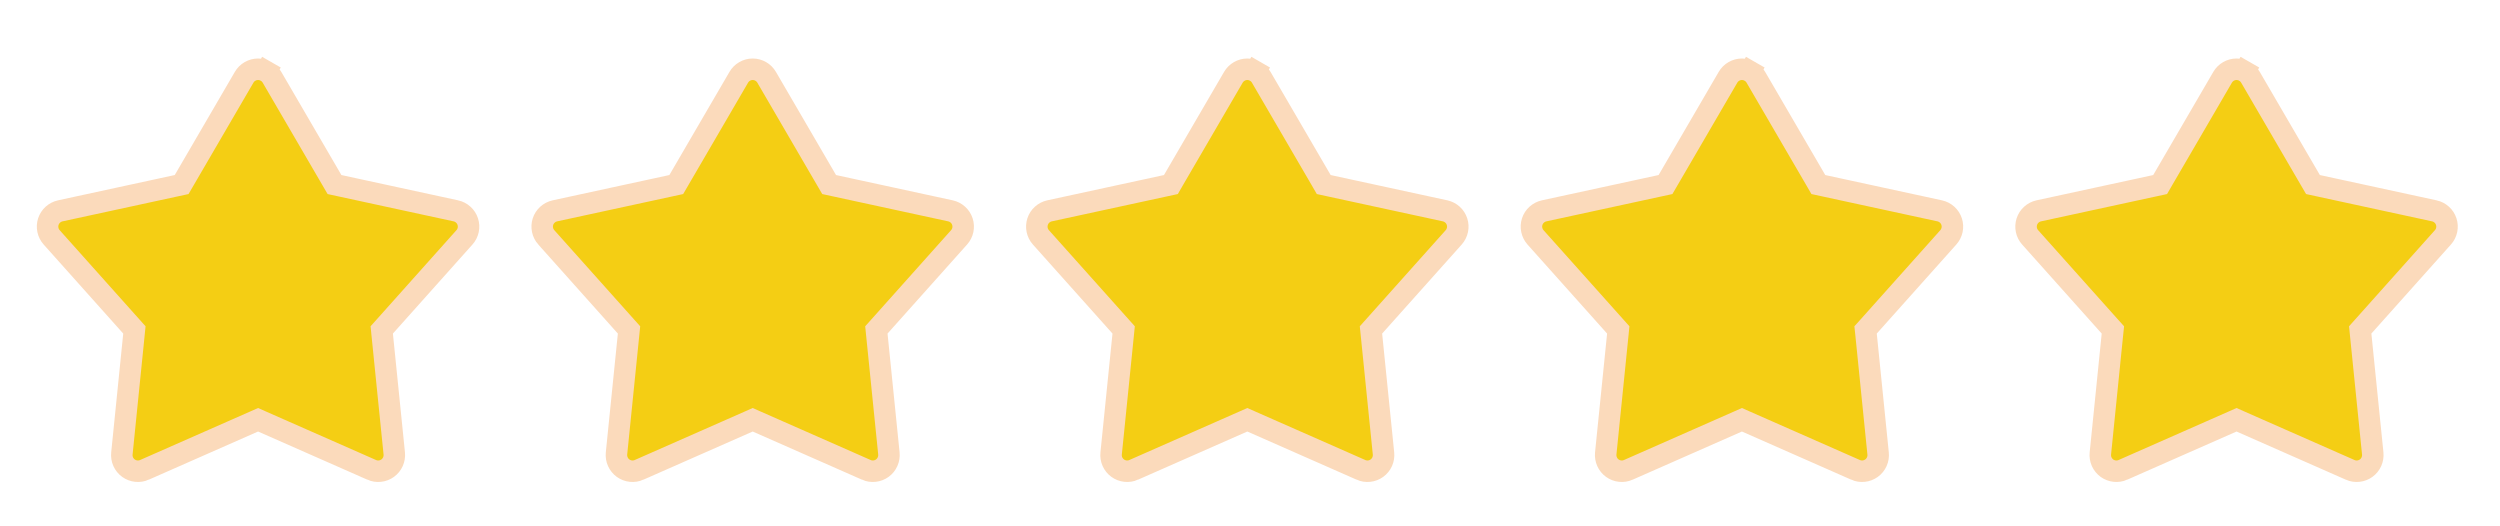 <svg width="95" height="20" viewBox="0 0 95 20" fill="none" xmlns="http://www.w3.org/2000/svg">
<g clip-path="url(#clip0_31_136)">
<path d="M12.62 6.857L12.711 7.013L12.887 7.051L17.322 8.012C17.322 8.012 17.322 8.012 17.323 8.012C17.323 8.012 17.323 8.012 17.323 8.012C17.427 8.035 17.524 8.085 17.603 8.157C17.683 8.228 17.742 8.32 17.775 8.422C17.808 8.524 17.814 8.632 17.792 8.737C17.77 8.842 17.721 8.939 17.649 9.019L14.626 12.403L14.506 12.537L14.524 12.717L14.982 17.232L14.982 17.232C14.992 17.338 14.975 17.446 14.931 17.544C14.887 17.642 14.819 17.727 14.732 17.79C14.645 17.852 14.544 17.892 14.437 17.903C14.33 17.915 14.223 17.898 14.124 17.855L14.124 17.854L9.971 16.024L9.807 15.951L9.642 16.024L5.489 17.854L5.489 17.855C5.391 17.898 5.283 17.915 5.176 17.903C5.07 17.892 4.968 17.852 4.881 17.79C4.794 17.727 4.726 17.642 4.682 17.544C4.638 17.446 4.621 17.338 4.632 17.232L4.632 17.232L5.089 12.717L5.107 12.537L4.987 12.403L1.964 9.02L1.964 9.02C1.892 8.94 1.843 8.843 1.821 8.738C1.799 8.633 1.804 8.524 1.837 8.422C1.871 8.32 1.93 8.228 2.009 8.157C2.089 8.085 2.186 8.035 2.291 8.012L6.726 7.051L6.902 7.013L6.993 6.857L9.277 2.937C9.277 2.937 9.277 2.937 9.277 2.937C9.331 2.844 9.408 2.767 9.501 2.714C9.594 2.66 9.699 2.632 9.807 2.632C9.914 2.632 10.019 2.66 10.112 2.714L10.314 2.362L10.112 2.714C10.205 2.767 10.282 2.844 10.336 2.937L12.62 6.857Z" fill="#F4CE14" stroke="#FBDABB" stroke-width="0.817"/>
</g>
<g clip-path="url(#clip1_31_136)">
<path d="M31.416 6.857L31.507 7.013L31.683 7.051L36.118 8.012C36.223 8.035 36.32 8.085 36.399 8.157C36.479 8.228 36.538 8.32 36.571 8.422C36.604 8.524 36.61 8.632 36.588 8.737C36.566 8.842 36.517 8.939 36.445 9.019L33.422 12.403L33.302 12.537L33.32 12.717L33.778 17.232L33.778 17.232C33.788 17.338 33.771 17.446 33.727 17.544C33.683 17.642 33.615 17.727 33.528 17.79C33.441 17.852 33.34 17.892 33.233 17.903C33.126 17.915 33.019 17.898 32.92 17.855L32.92 17.854L28.767 16.024L28.602 15.951L28.438 16.024L24.285 17.854L24.285 17.855C24.186 17.898 24.079 17.915 23.972 17.903C23.866 17.892 23.764 17.852 23.677 17.79C23.59 17.727 23.522 17.642 23.478 17.544C23.434 17.446 23.417 17.338 23.427 17.232L23.427 17.232L23.885 12.717L23.903 12.537L23.783 12.403L20.76 9.02L20.759 9.02C20.688 8.94 20.639 8.843 20.617 8.738C20.595 8.633 20.6 8.524 20.633 8.422C20.666 8.32 20.726 8.228 20.805 8.157C20.885 8.085 20.982 8.035 21.087 8.012L25.522 7.051L25.698 7.013L25.789 6.857L28.073 2.937C28.073 2.937 28.073 2.937 28.073 2.937C28.127 2.844 28.204 2.767 28.297 2.714C28.39 2.66 28.495 2.632 28.602 2.632C28.71 2.632 28.815 2.66 28.908 2.714C29.001 2.767 29.078 2.844 29.132 2.937C29.132 2.937 29.132 2.937 29.132 2.937L31.416 6.857Z" fill="#F4CE14" stroke="#FBDABB" stroke-width="0.817"/>
</g>
<g clip-path="url(#clip2_31_136)">
<path d="M50.212 6.857L50.302 7.013L50.478 7.051L54.914 8.012C54.914 8.012 54.914 8.012 54.914 8.012C54.914 8.012 54.914 8.012 54.914 8.012C55.018 8.035 55.115 8.085 55.195 8.157C55.274 8.228 55.333 8.32 55.366 8.422C55.4 8.524 55.405 8.632 55.383 8.737C55.361 8.842 55.312 8.939 55.241 9.019L52.217 12.403L52.097 12.537L52.115 12.717L52.573 17.232L52.573 17.232C52.584 17.338 52.566 17.446 52.523 17.544C52.479 17.642 52.41 17.727 52.323 17.79C52.237 17.852 52.135 17.892 52.028 17.903C51.922 17.915 51.814 17.898 51.716 17.855L51.716 17.854L47.563 16.024L47.398 15.951L47.233 16.024L43.08 17.854L43.08 17.855C42.982 17.898 42.874 17.915 42.767 17.903C42.661 17.892 42.559 17.852 42.472 17.79C42.386 17.727 42.317 17.642 42.273 17.544C42.229 17.446 42.212 17.338 42.223 17.232L42.223 17.232L42.681 12.717L42.699 12.537L42.579 12.403L39.555 9.02L39.555 9.02C39.483 8.94 39.434 8.843 39.412 8.738C39.39 8.633 39.396 8.524 39.429 8.422C39.462 8.32 39.521 8.228 39.601 8.157C39.68 8.085 39.777 8.035 39.882 8.012L44.318 7.051L44.494 7.013L44.584 6.857L46.868 2.937C46.868 2.937 46.868 2.937 46.868 2.937C46.922 2.844 47 2.767 47.093 2.714C47.185 2.66 47.291 2.632 47.398 2.632C47.505 2.632 47.61 2.66 47.703 2.714L47.906 2.362L47.703 2.714C47.796 2.767 47.873 2.844 47.927 2.937L50.212 6.857Z" fill="#F4CE14" stroke="#FBDABB" stroke-width="0.817"/>
</g>
<g clip-path="url(#clip3_31_136)">
<path d="M69.007 6.857L69.097 7.013L69.273 7.051L73.709 8.012C73.709 8.012 73.709 8.012 73.709 8.012C73.709 8.012 73.709 8.012 73.709 8.012C73.814 8.035 73.911 8.085 73.99 8.157C74.07 8.228 74.129 8.32 74.162 8.422C74.195 8.524 74.201 8.632 74.179 8.737C74.156 8.842 74.107 8.939 74.036 9.019L71.013 12.403L70.892 12.537L70.911 12.717L71.368 17.232L71.368 17.232C71.379 17.338 71.362 17.446 71.318 17.544C71.274 17.642 71.206 17.727 71.119 17.79C71.032 17.852 70.93 17.892 70.824 17.903C70.717 17.915 70.609 17.898 70.511 17.855L70.511 17.854L66.358 16.024L66.193 15.951L66.028 16.024L61.876 17.854L61.875 17.855C61.777 17.898 61.669 17.915 61.563 17.903C61.456 17.892 61.355 17.852 61.268 17.79C61.181 17.727 61.112 17.642 61.069 17.544C61.025 17.446 61.008 17.338 61.018 17.232L61.018 17.232L61.476 12.717L61.494 12.537L61.374 12.403L58.35 9.02L58.35 9.02C58.279 8.94 58.23 8.843 58.208 8.738C58.185 8.633 58.191 8.524 58.224 8.422C58.257 8.32 58.317 8.228 58.396 8.157C58.476 8.085 58.573 8.035 58.677 8.012L63.113 7.051L63.289 7.013L63.38 6.857L65.664 2.937C65.664 2.937 65.664 2.937 65.664 2.937C65.718 2.844 65.795 2.767 65.888 2.714C65.981 2.66 66.086 2.632 66.193 2.632C66.3 2.632 66.406 2.66 66.499 2.714L66.701 2.362L66.499 2.714C66.592 2.767 66.669 2.844 66.723 2.937L69.007 6.857Z" fill="#F4CE14" stroke="#FBDABB" stroke-width="0.817"/>
</g>
<g clip-path="url(#clip4_31_136)">
<path d="M87.802 6.857L87.893 7.013L88.069 7.051L92.504 8.012C92.504 8.012 92.504 8.012 92.505 8.012C92.505 8.012 92.505 8.012 92.505 8.012C92.609 8.035 92.706 8.085 92.785 8.157C92.865 8.228 92.924 8.32 92.957 8.422C92.99 8.524 92.996 8.632 92.974 8.737C92.952 8.842 92.903 8.939 92.831 9.019L89.808 12.403L89.688 12.537L89.706 12.717L90.164 17.232L90.164 17.232C90.174 17.338 90.157 17.446 90.113 17.544C90.07 17.642 90.001 17.727 89.914 17.79C89.827 17.852 89.726 17.892 89.619 17.903C89.513 17.915 89.405 17.898 89.307 17.855L89.306 17.854L85.153 16.024L84.989 15.951L84.824 16.024L80.671 17.854L80.671 17.855C80.573 17.898 80.465 17.915 80.358 17.903C80.252 17.892 80.15 17.852 80.063 17.79C79.977 17.727 79.908 17.642 79.864 17.544C79.82 17.446 79.803 17.338 79.814 17.232L79.814 17.232L80.271 12.717L80.29 12.537L80.169 12.403L77.146 9.02L77.146 9.02C77.074 8.94 77.025 8.843 77.003 8.738C76.981 8.633 76.987 8.524 77.02 8.422C77.053 8.32 77.112 8.228 77.192 8.157C77.271 8.085 77.368 8.035 77.473 8.012L81.909 7.051L82.085 7.013L82.175 6.857L84.459 2.937C84.459 2.937 84.459 2.937 84.459 2.937C84.513 2.844 84.59 2.767 84.683 2.714C84.776 2.66 84.882 2.632 84.989 2.632C85.096 2.632 85.201 2.66 85.294 2.714L85.496 2.362L85.294 2.714C85.387 2.767 85.464 2.844 85.518 2.937L87.802 6.857Z" fill="#F4CE14" stroke="#FBDABB" stroke-width="0.817"/>
</g>
<defs>
<clipPath id="clip0_31_136">
<rect width="19.613" height="19.613" fill="white" transform="translate(0 0.387)"/>
</clipPath>
<clipPath id="clip1_31_136">
<rect width="19.613" height="19.613" fill="white" transform="translate(18.796 0.387)"/>
</clipPath>
<clipPath id="clip2_31_136">
<rect width="19.613" height="19.613" fill="white" transform="translate(37.591 0.387)"/>
</clipPath>
<clipPath id="clip3_31_136">
<rect width="19.613" height="19.613" fill="white" transform="translate(56.387 0.387)"/>
</clipPath>
<clipPath id="clip4_31_136">
<rect width="19.613" height="19.613" fill="white" transform="translate(75.183 0.387)"/>
</clipPath>
</defs>
</svg>
